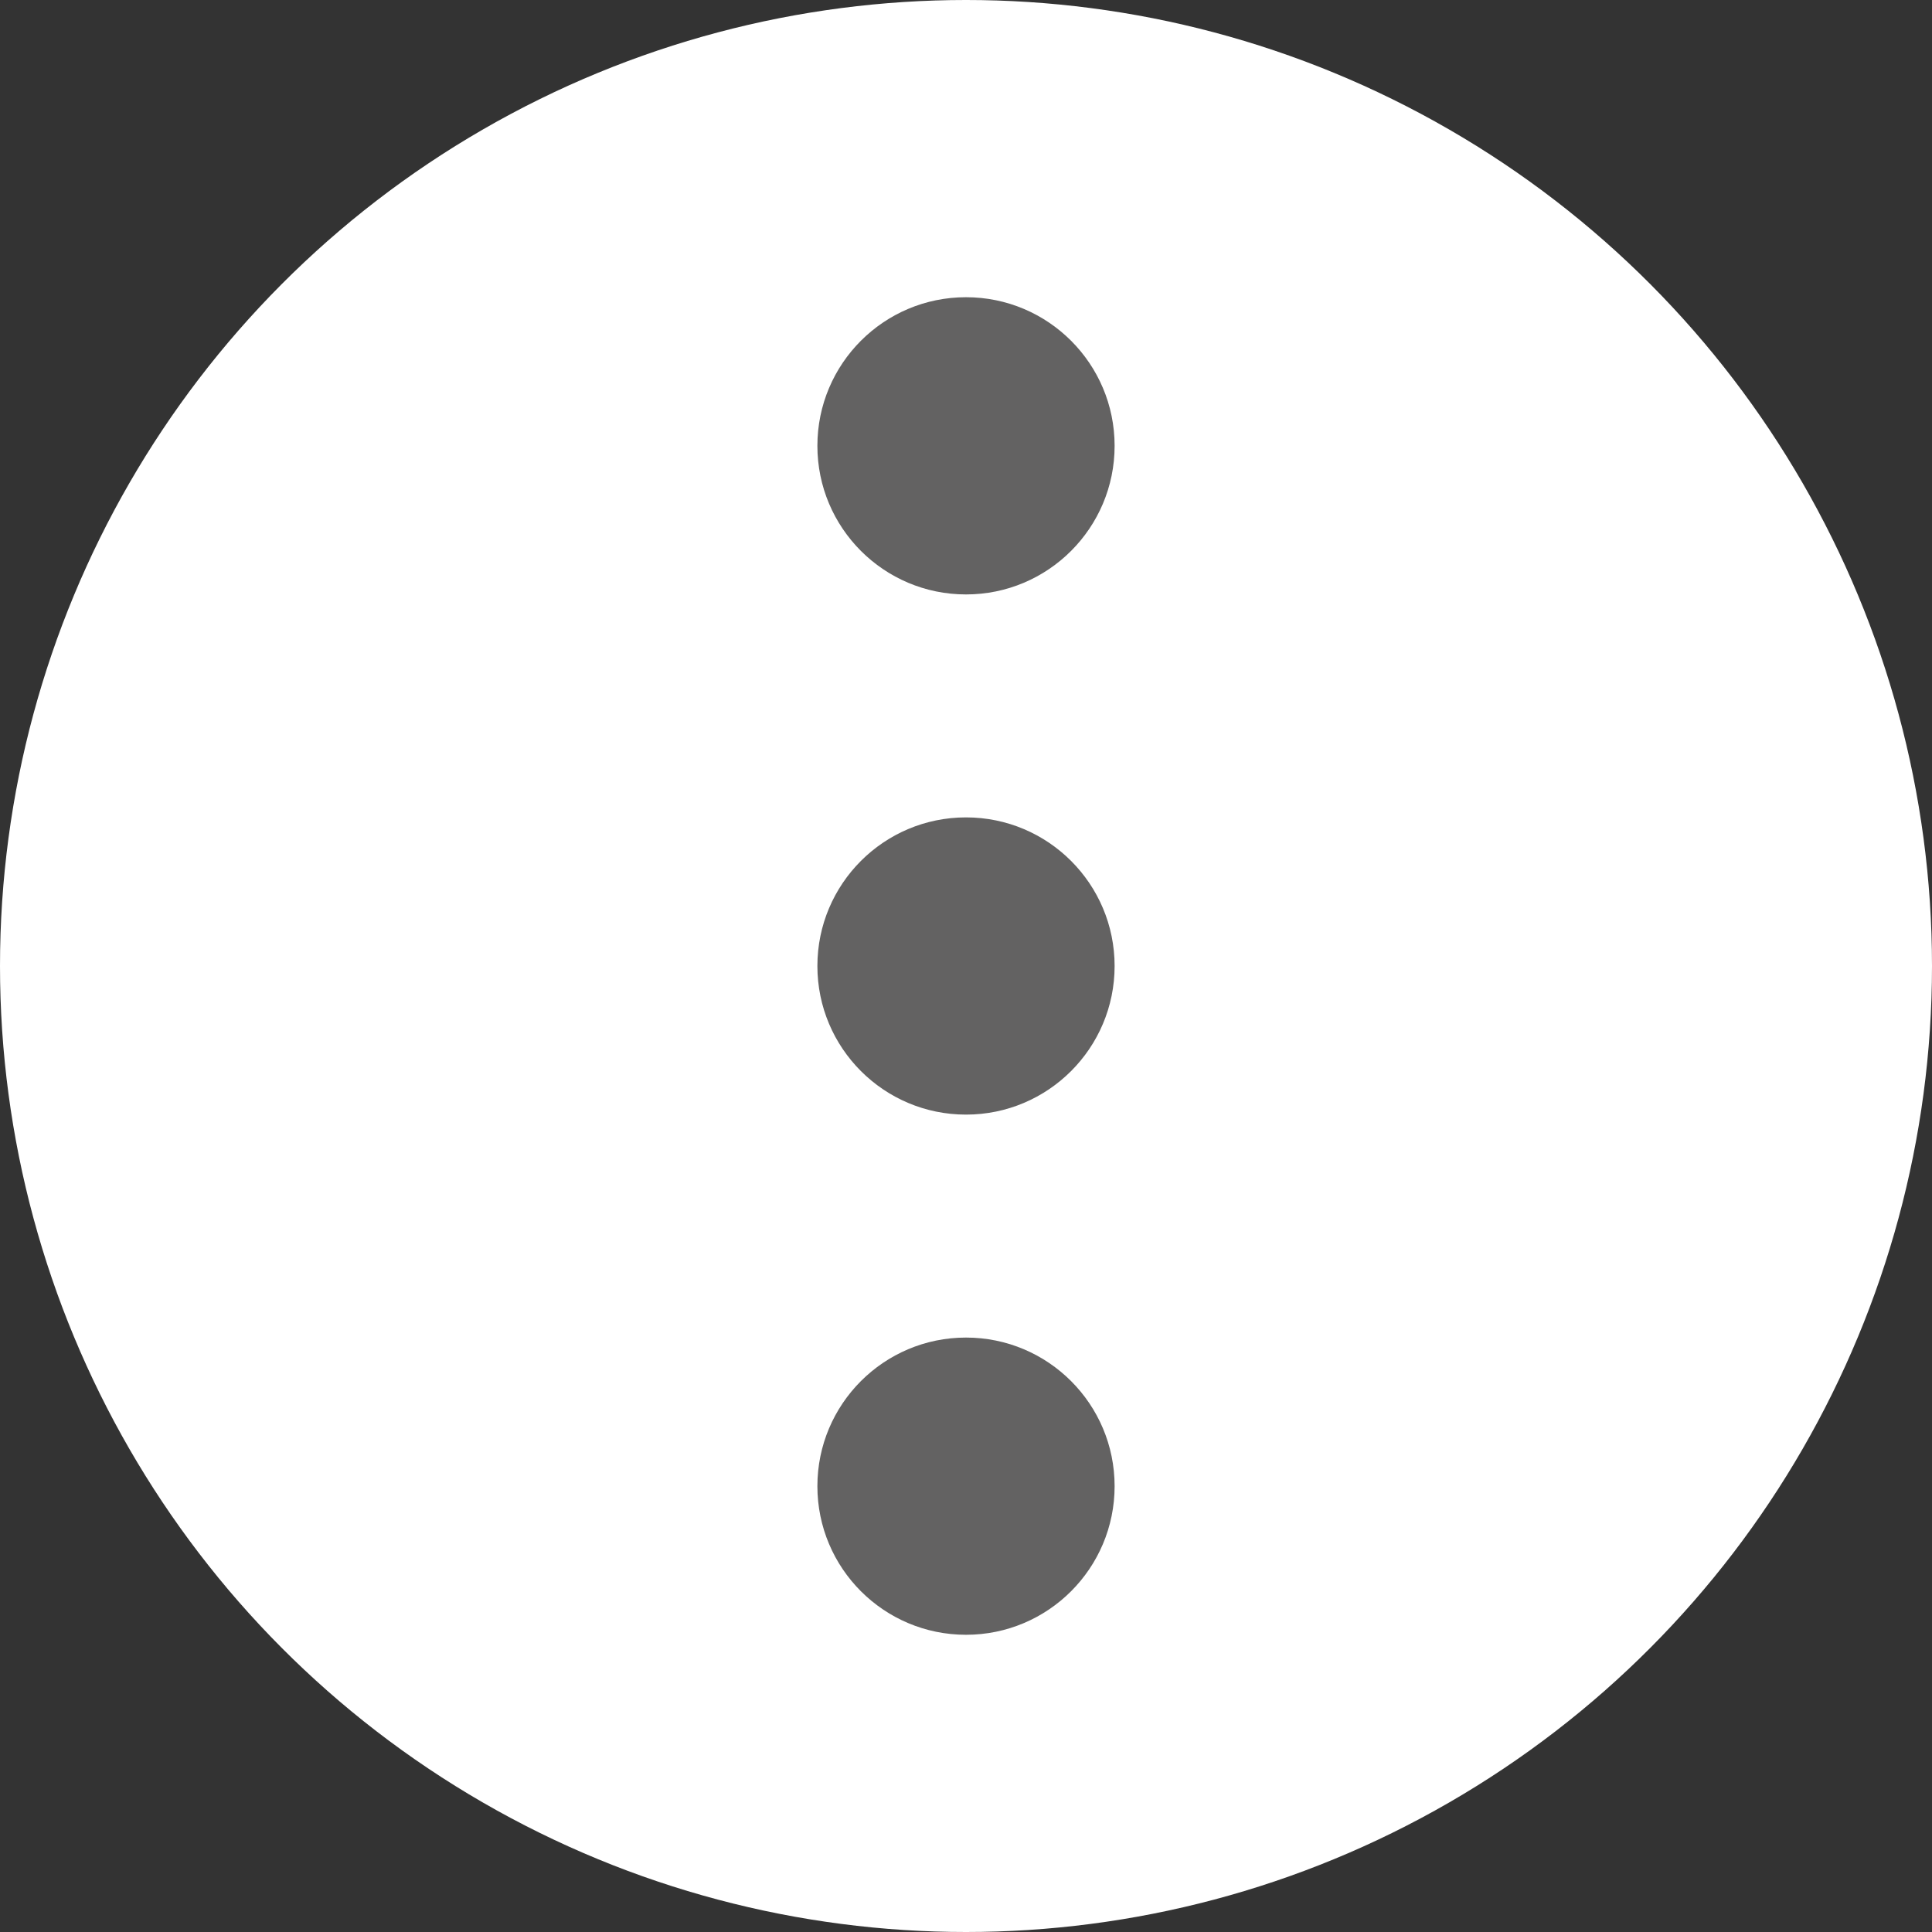 <svg width="50" height="50" viewBox="0 0 50 50" fill="none" xmlns="http://www.w3.org/2000/svg">
<rect x="0" y="0" width="50" height="50" fill="#333333" stroke="none"/>
<circle cx="25" cy="25" r="25" fill="white"/>
<circle cx="25" cy="11.538" r="3.846" fill="#636262"/>
<circle cx="25" cy="38.462" r="3.846" fill="#636262"/>
<circle cx="25" cy="25" r="3.846" fill="#636262"/>
</svg>
